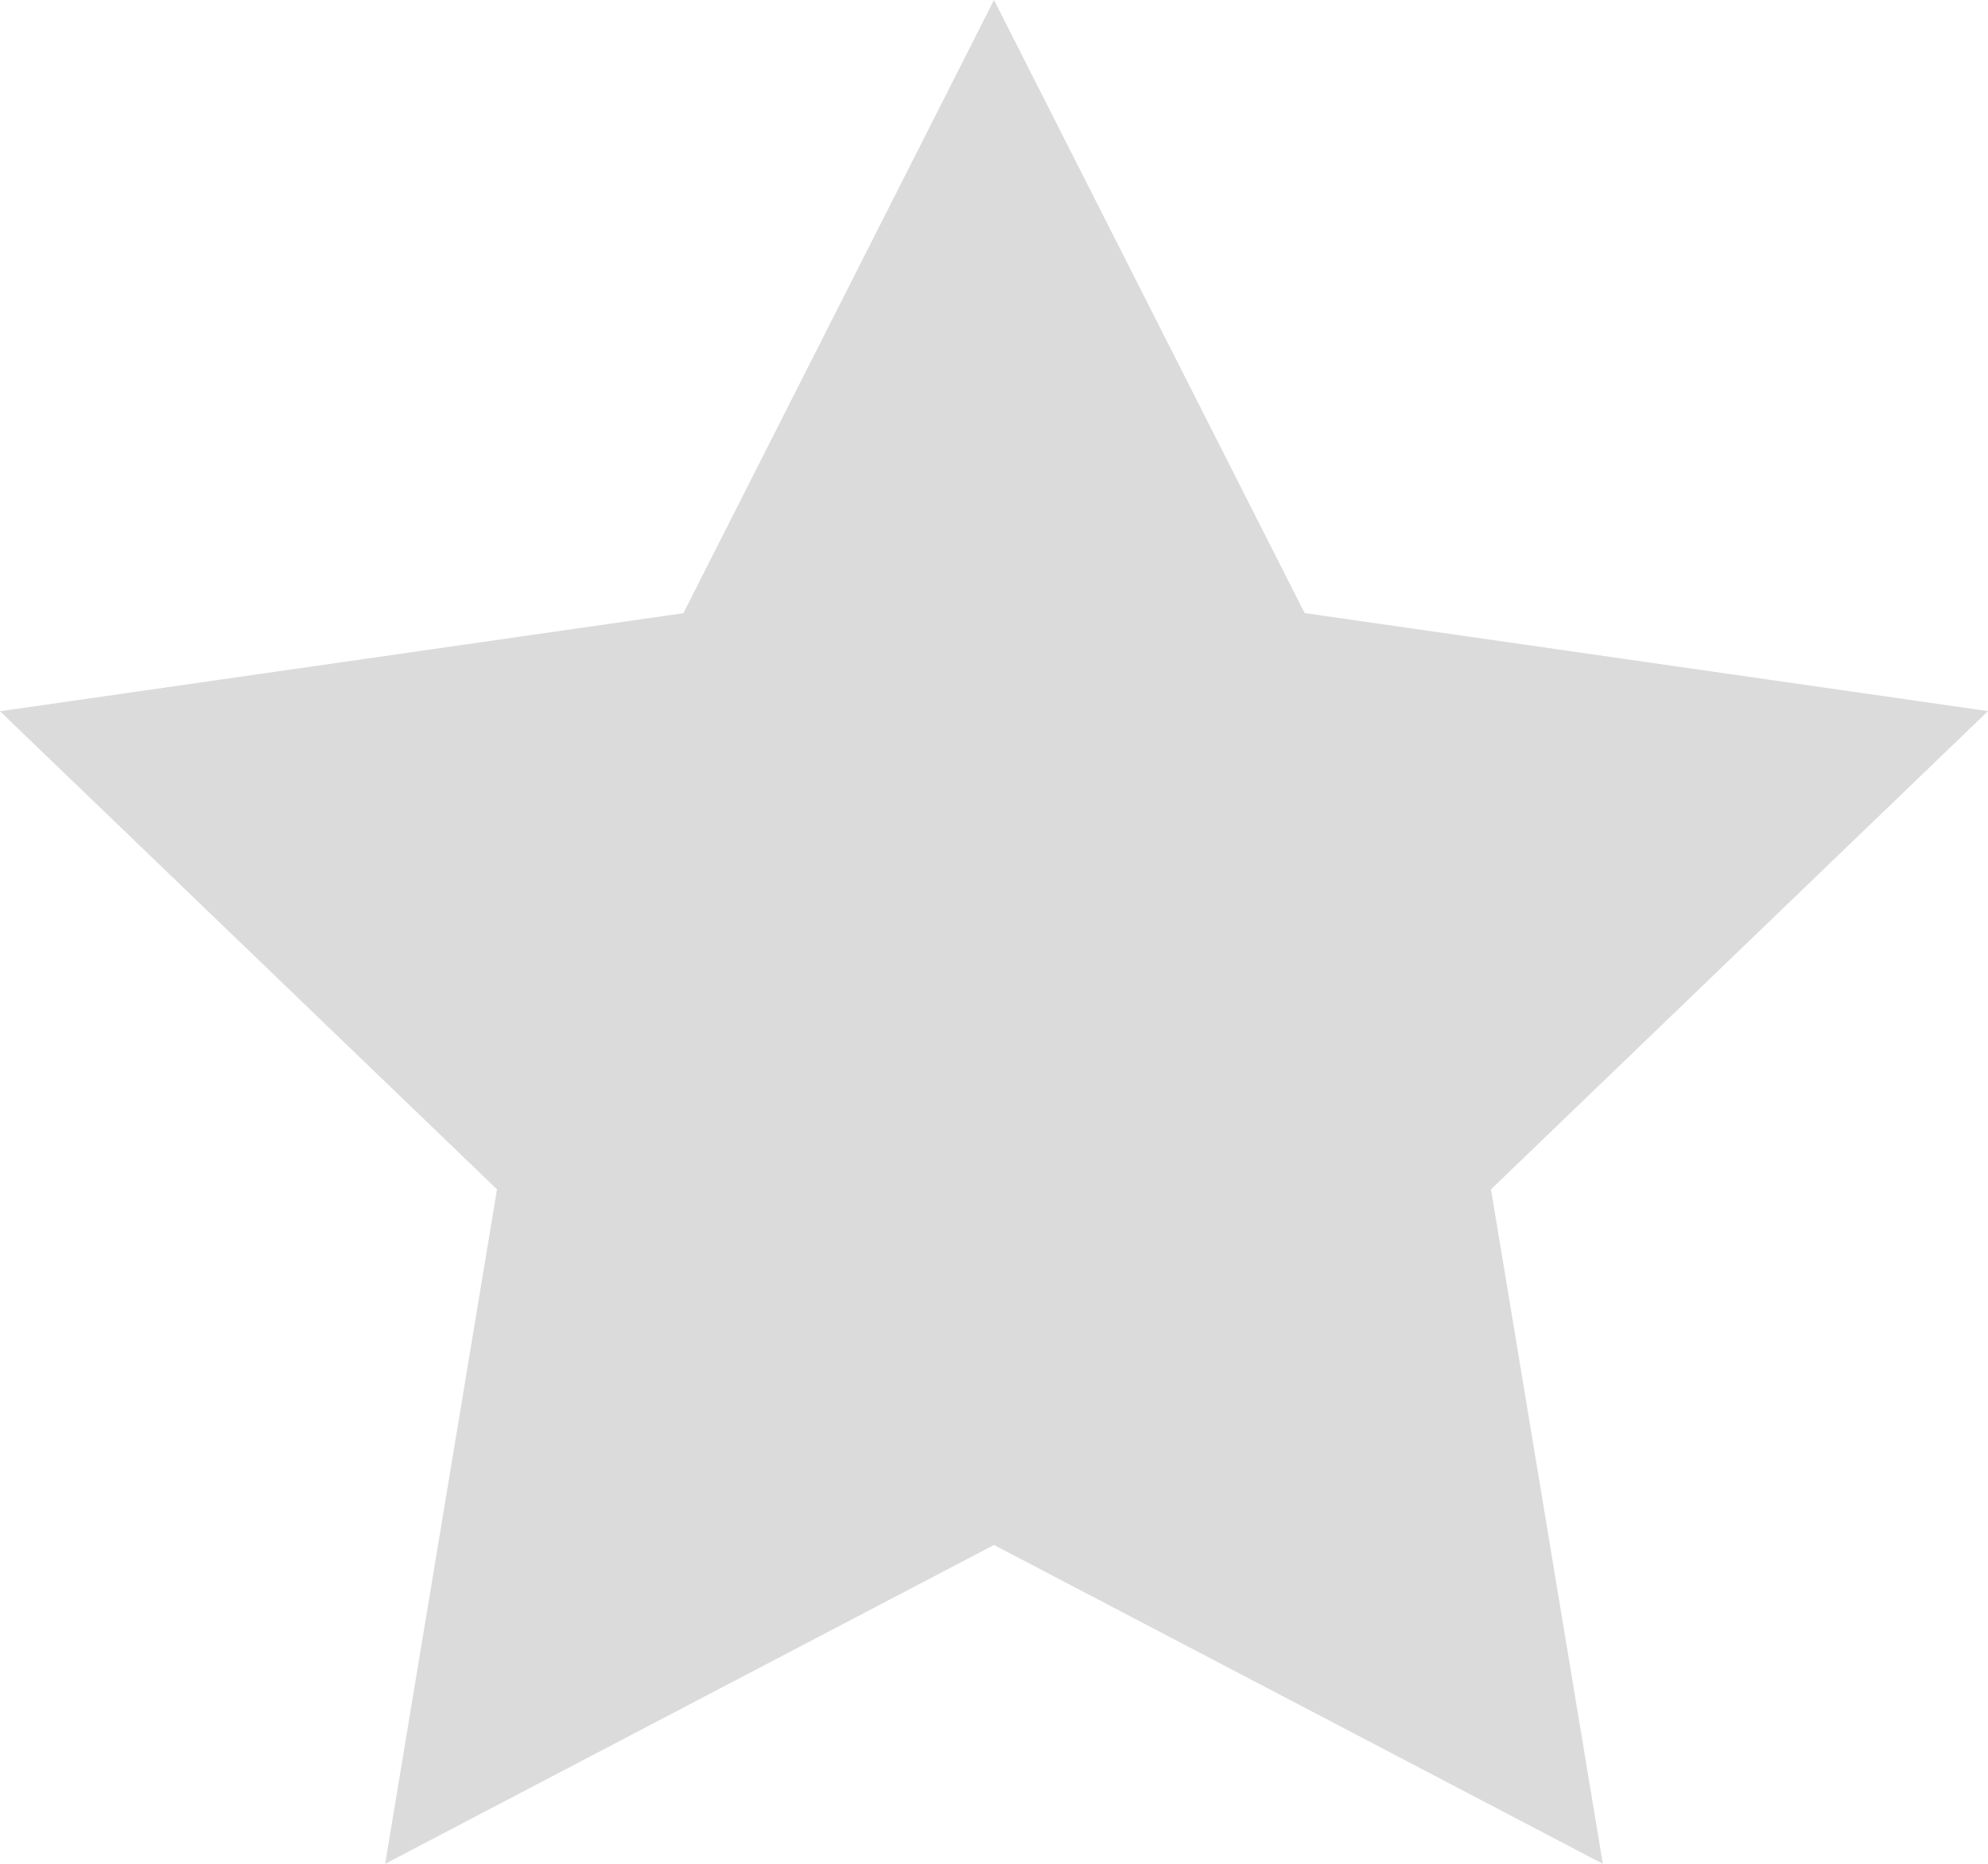 <svg xmlns="http://www.w3.org/2000/svg" viewBox="0 0 16 15">
  <defs>
    <style>
      .cls-1 {
        fill: #dbdbdb;
      }
    </style>
  </defs>
  <path id="Star" class="cls-1" d="M8,0l2.5,4.934,5.5.789L12,9.572,12.9,15,8,12.434,3.1,15,4,9.572,0,5.724l5.5-.789Z"/>
</svg>
